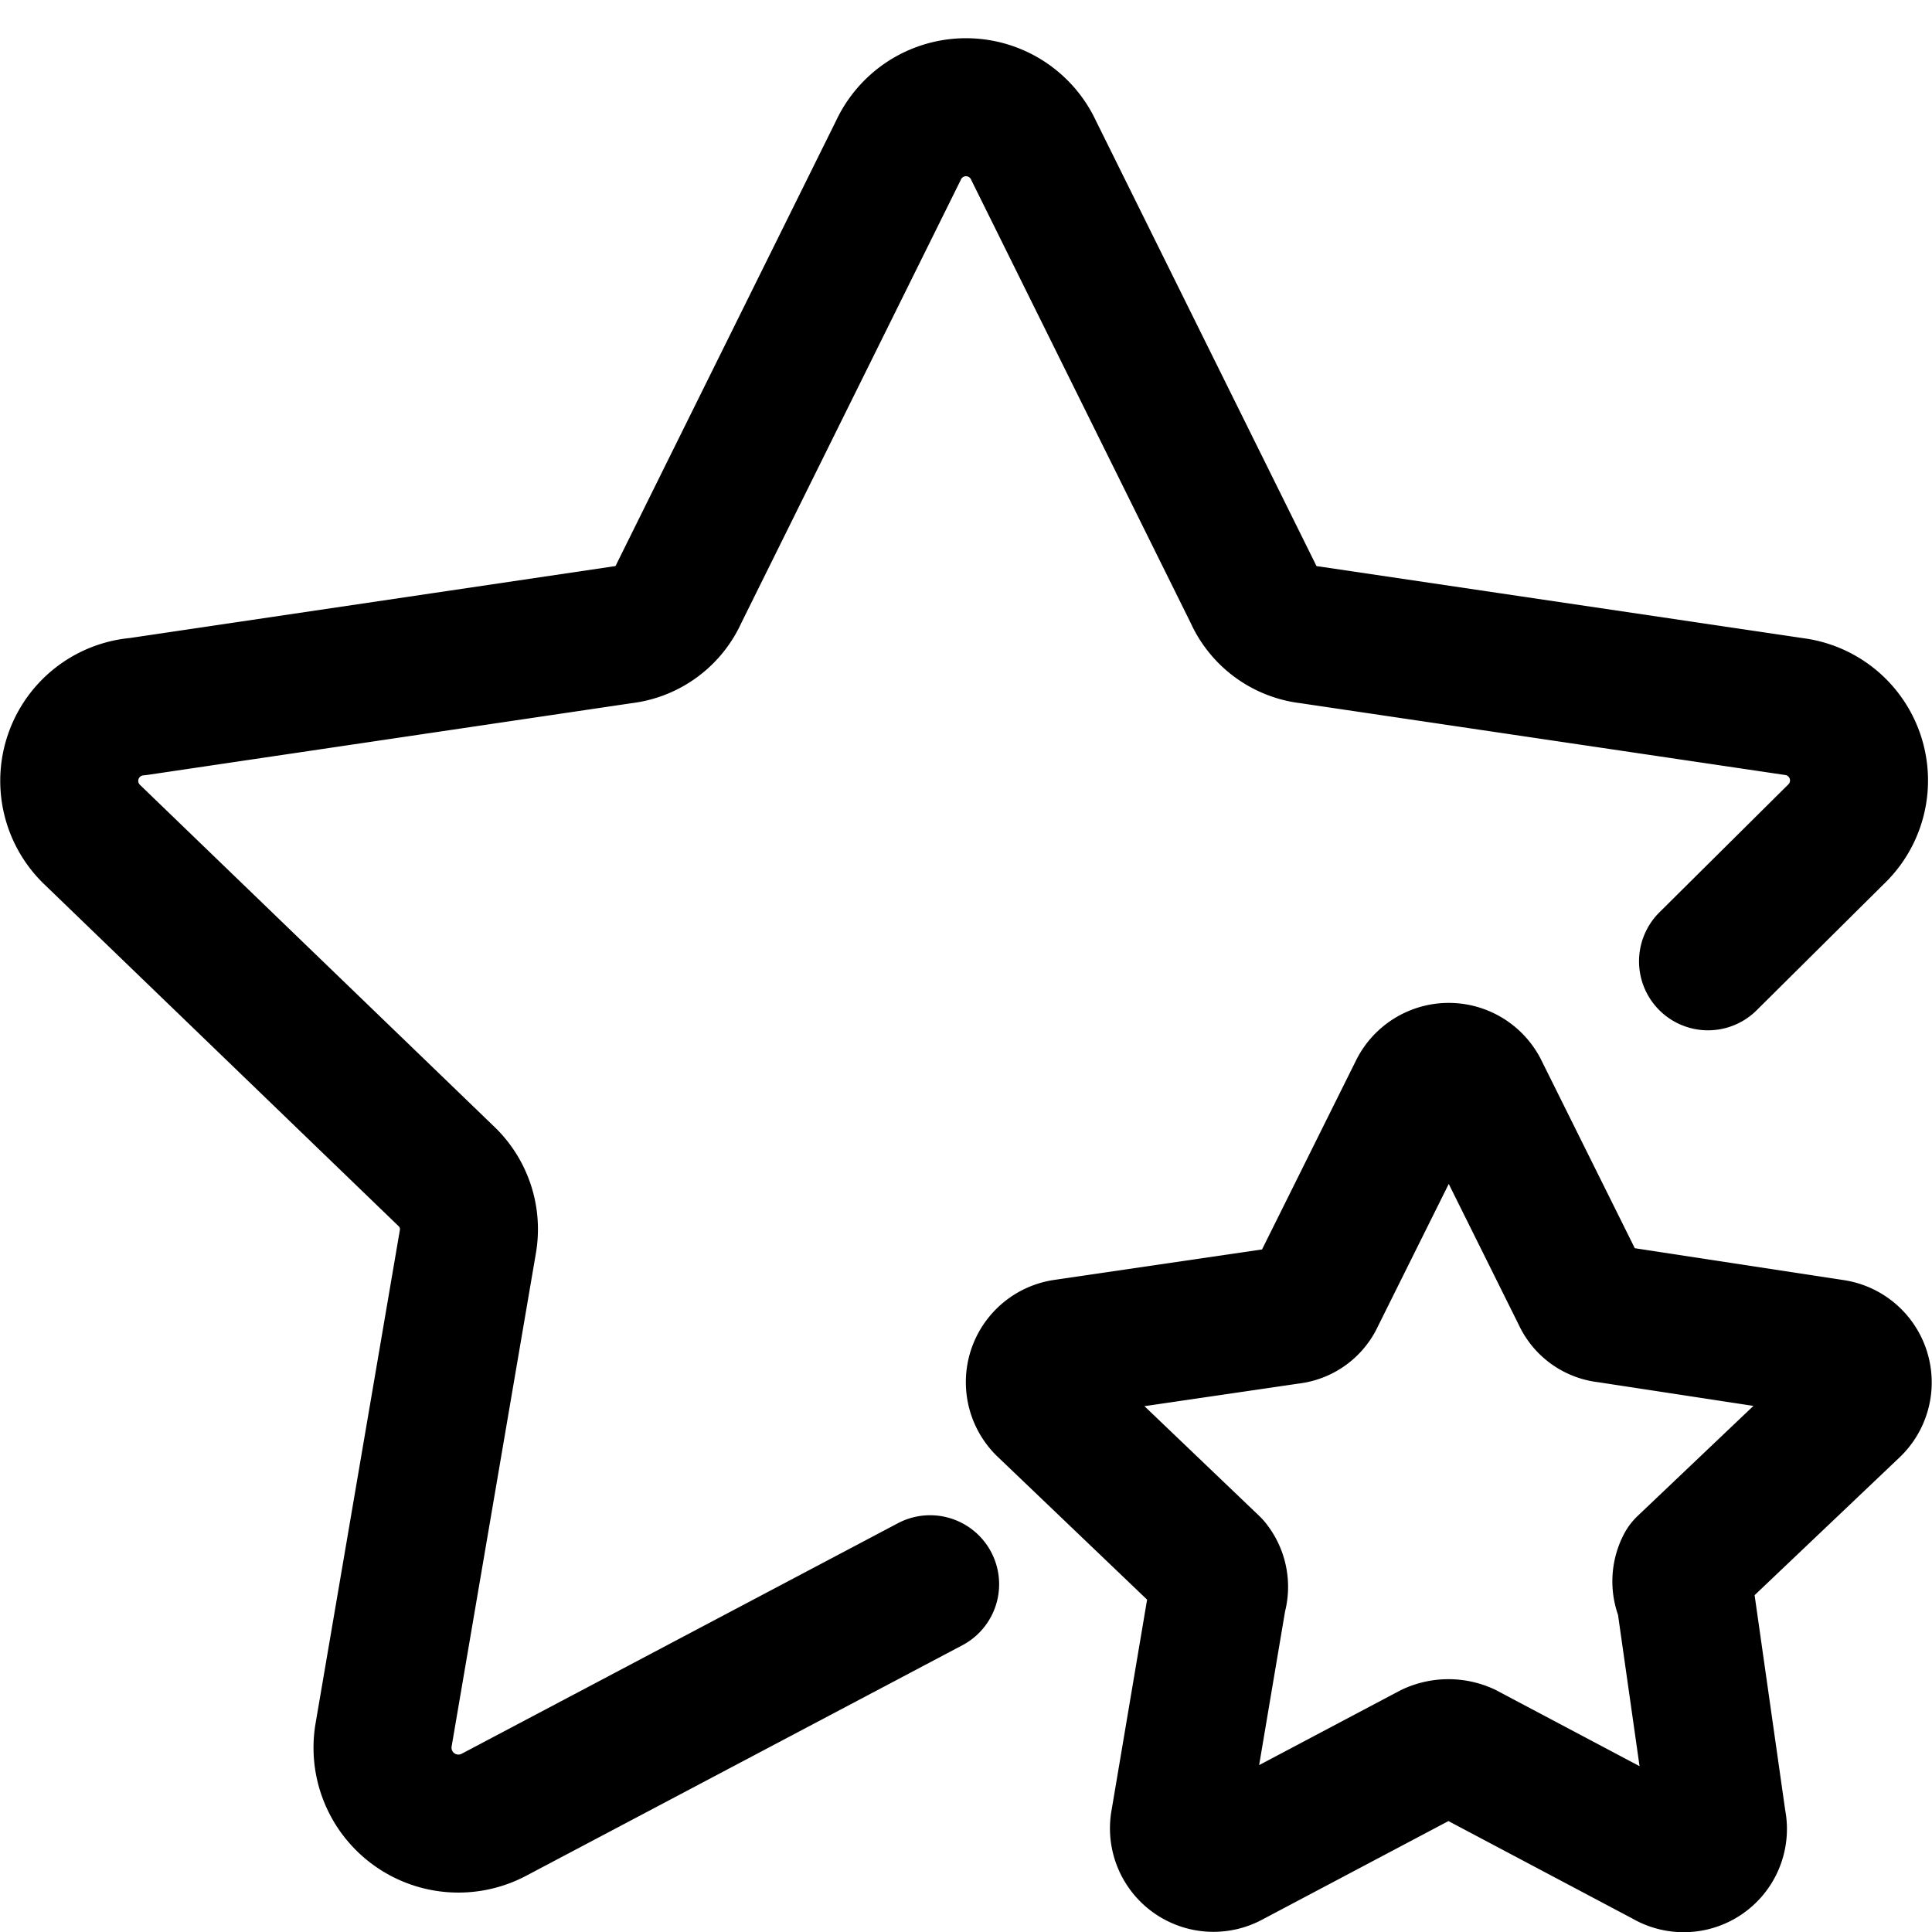 <svg focusable="false" xmlns="http://www.w3.org/2000/svg" fill="none" role="img" aria-label="Icon" viewBox="0 0 14 14">
  <g stroke="currentColor" stroke-linecap="round" stroke-linejoin="round">
    <path d="m6.74 11.48-3.16 1.67a.55.55 0 0 1-.8-.58L3.39 9a.53.53 0 0 0-.16-.48L.67 6.05A.54.54 0 0 1 1 5.12l3.51-.52a.51.51 0 0 0 .41-.3l1.59-3.21a.54.54 0 0 1 .98 0L9.08 4.3a.51.51 0 0 0 .41.3l3.51.52a.54.54 0 0 1 .3.93l-.923.916"/>
    <path d="m10.719 7.9.737 1.483a.231.231 0 0 0 .189.137l1.638.25a.25.25 0 0 1 .138.428l-1.21 1.15a.24.24 0 0 0 0 .222l.232 1.63a.248.248 0 0 1-.37.266l-1.457-.772a.29.29 0 0 0-.24 0l-1.459.772a.25.25 0 0 1-.369-.266l.275-1.63a.24.24 0 0 0-.043-.223L7.57 10.19a.249.249 0 0 1 .138-.42l1.638-.24a.232.232 0 0 0 .189-.137l.738-1.484a.25.25 0 0 1 .446-.009"/>
  </g>
</svg>
